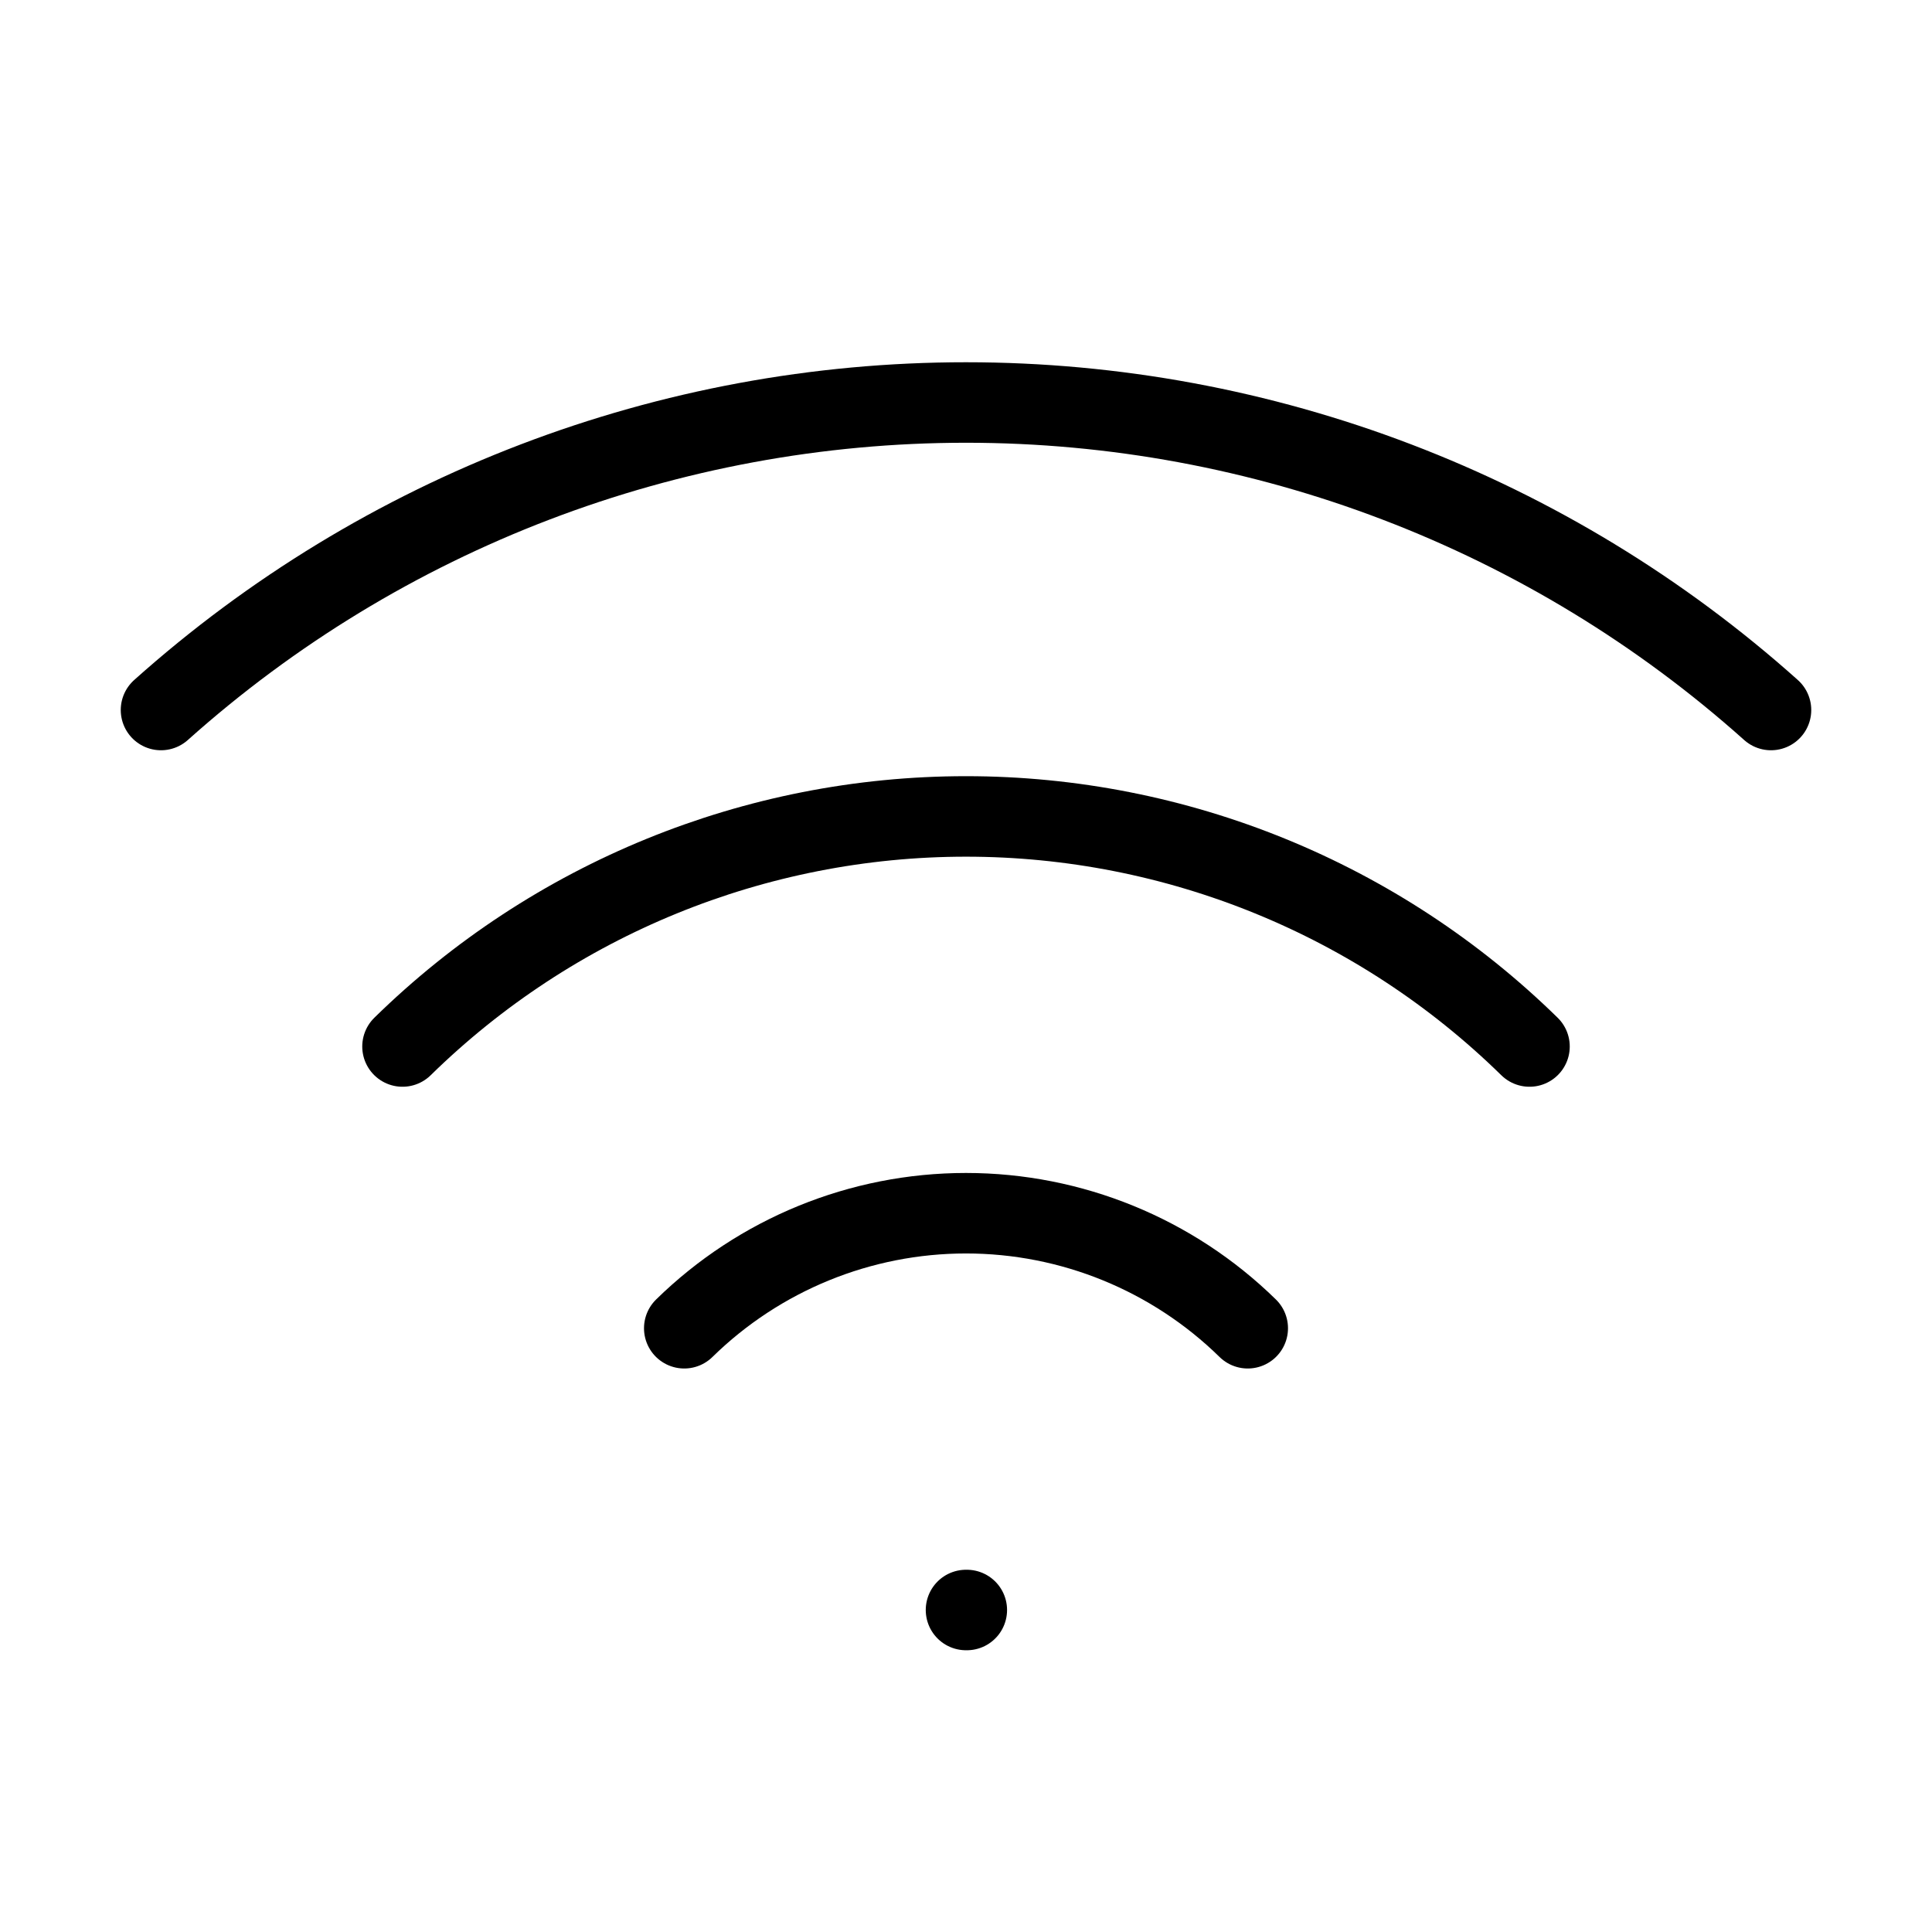 <svg width="24" height="24" viewBox="0 0 24 24" fill="none" xmlns="http://www.w3.org/2000/svg"><path d="M5 13C6.869 11.168 9.382 10.142 12 10.142C14.617 10.142 17.131 11.168 19 13M8.5 16.5C9.435 15.584 10.691 15.071 12 15.071C13.309 15.071 14.565 15.584 15.5 16.5M2 8.82C4.75 6.36 8.31 5 12 5C15.69 5 19.25 6.36 22 8.82M12 20H12.01" stroke="currentColor" stroke-width="1" stroke-linecap="round" stroke-linejoin="round"/></svg> 